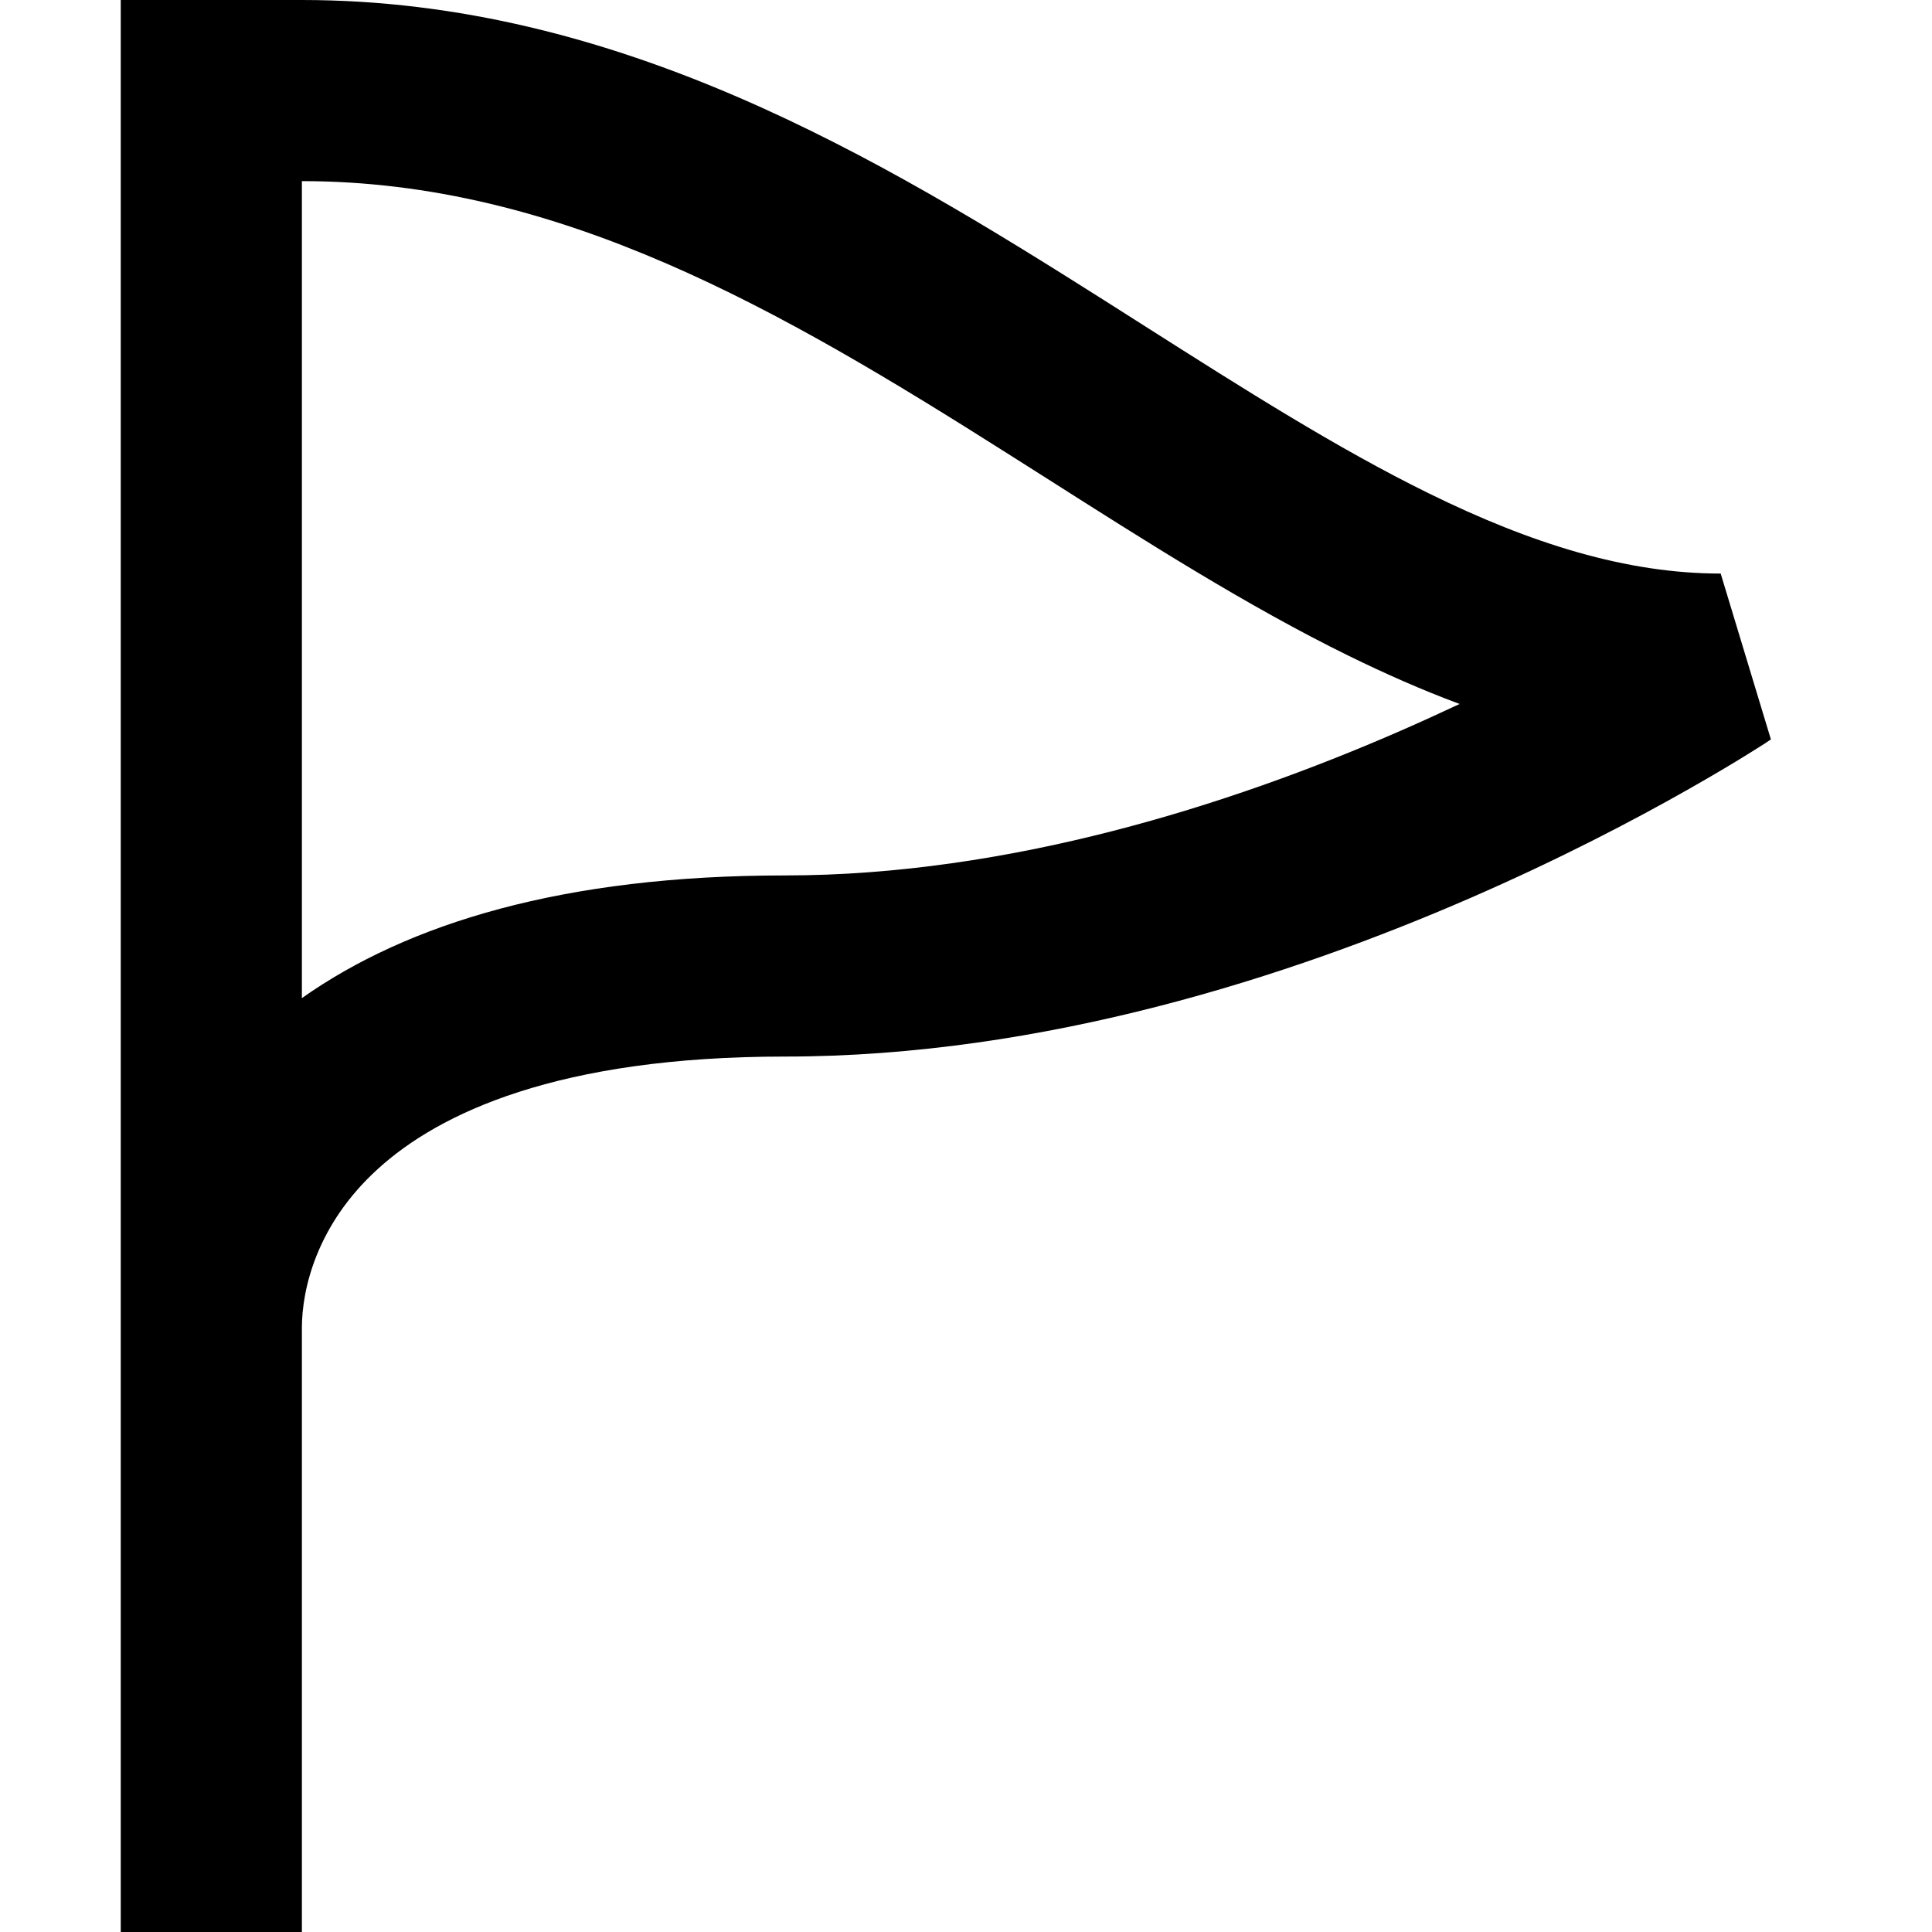 <svg aria-hidden="true"  height="1em" stroke-linejoin="round"  viewBox="0 0 16 16" width="1em"><path fill-rule="evenodd" clip-rule="evenodd" d="M1.75 0H2.5C5.119 0 7.29 1.313 9.151 2.491C9.263 2.562 9.374 2.633 9.483 2.702C10.309 3.227 11.071 3.711 11.831 4.085C12.683 4.504 13.472 4.75 14.25 4.75L14.666 6.124L14.25 5.5C14.666 6.124 14.666 6.124 14.666 6.124L14.665 6.125L14.664 6.125L14.661 6.127L14.65 6.134L14.613 6.159C14.581 6.179 14.535 6.208 14.476 6.245C14.358 6.318 14.187 6.421 13.971 6.543C13.539 6.788 12.921 7.113 12.174 7.438C10.69 8.083 8.645 8.75 6.5 8.75C4.619 8.75 3.636 9.219 3.13 9.68C2.623 10.14 2.5 10.675 2.5 11V11.75H2.5V15.25V16H1V15.25V0.75V1.0848e-05H1.75V0ZM2.5 1.5V8.266C3.377 7.647 4.666 7.25 6.5 7.25C8.355 7.25 10.185 6.667 11.576 6.062C11.755 5.984 11.926 5.906 12.088 5.83C11.775 5.714 11.469 5.578 11.169 5.431C10.33 5.019 9.493 4.486 8.677 3.967C8.567 3.897 8.458 3.828 8.349 3.759C6.46 2.562 4.631 1.5 2.5 1.5Z" fill="currentColor"></path></svg>